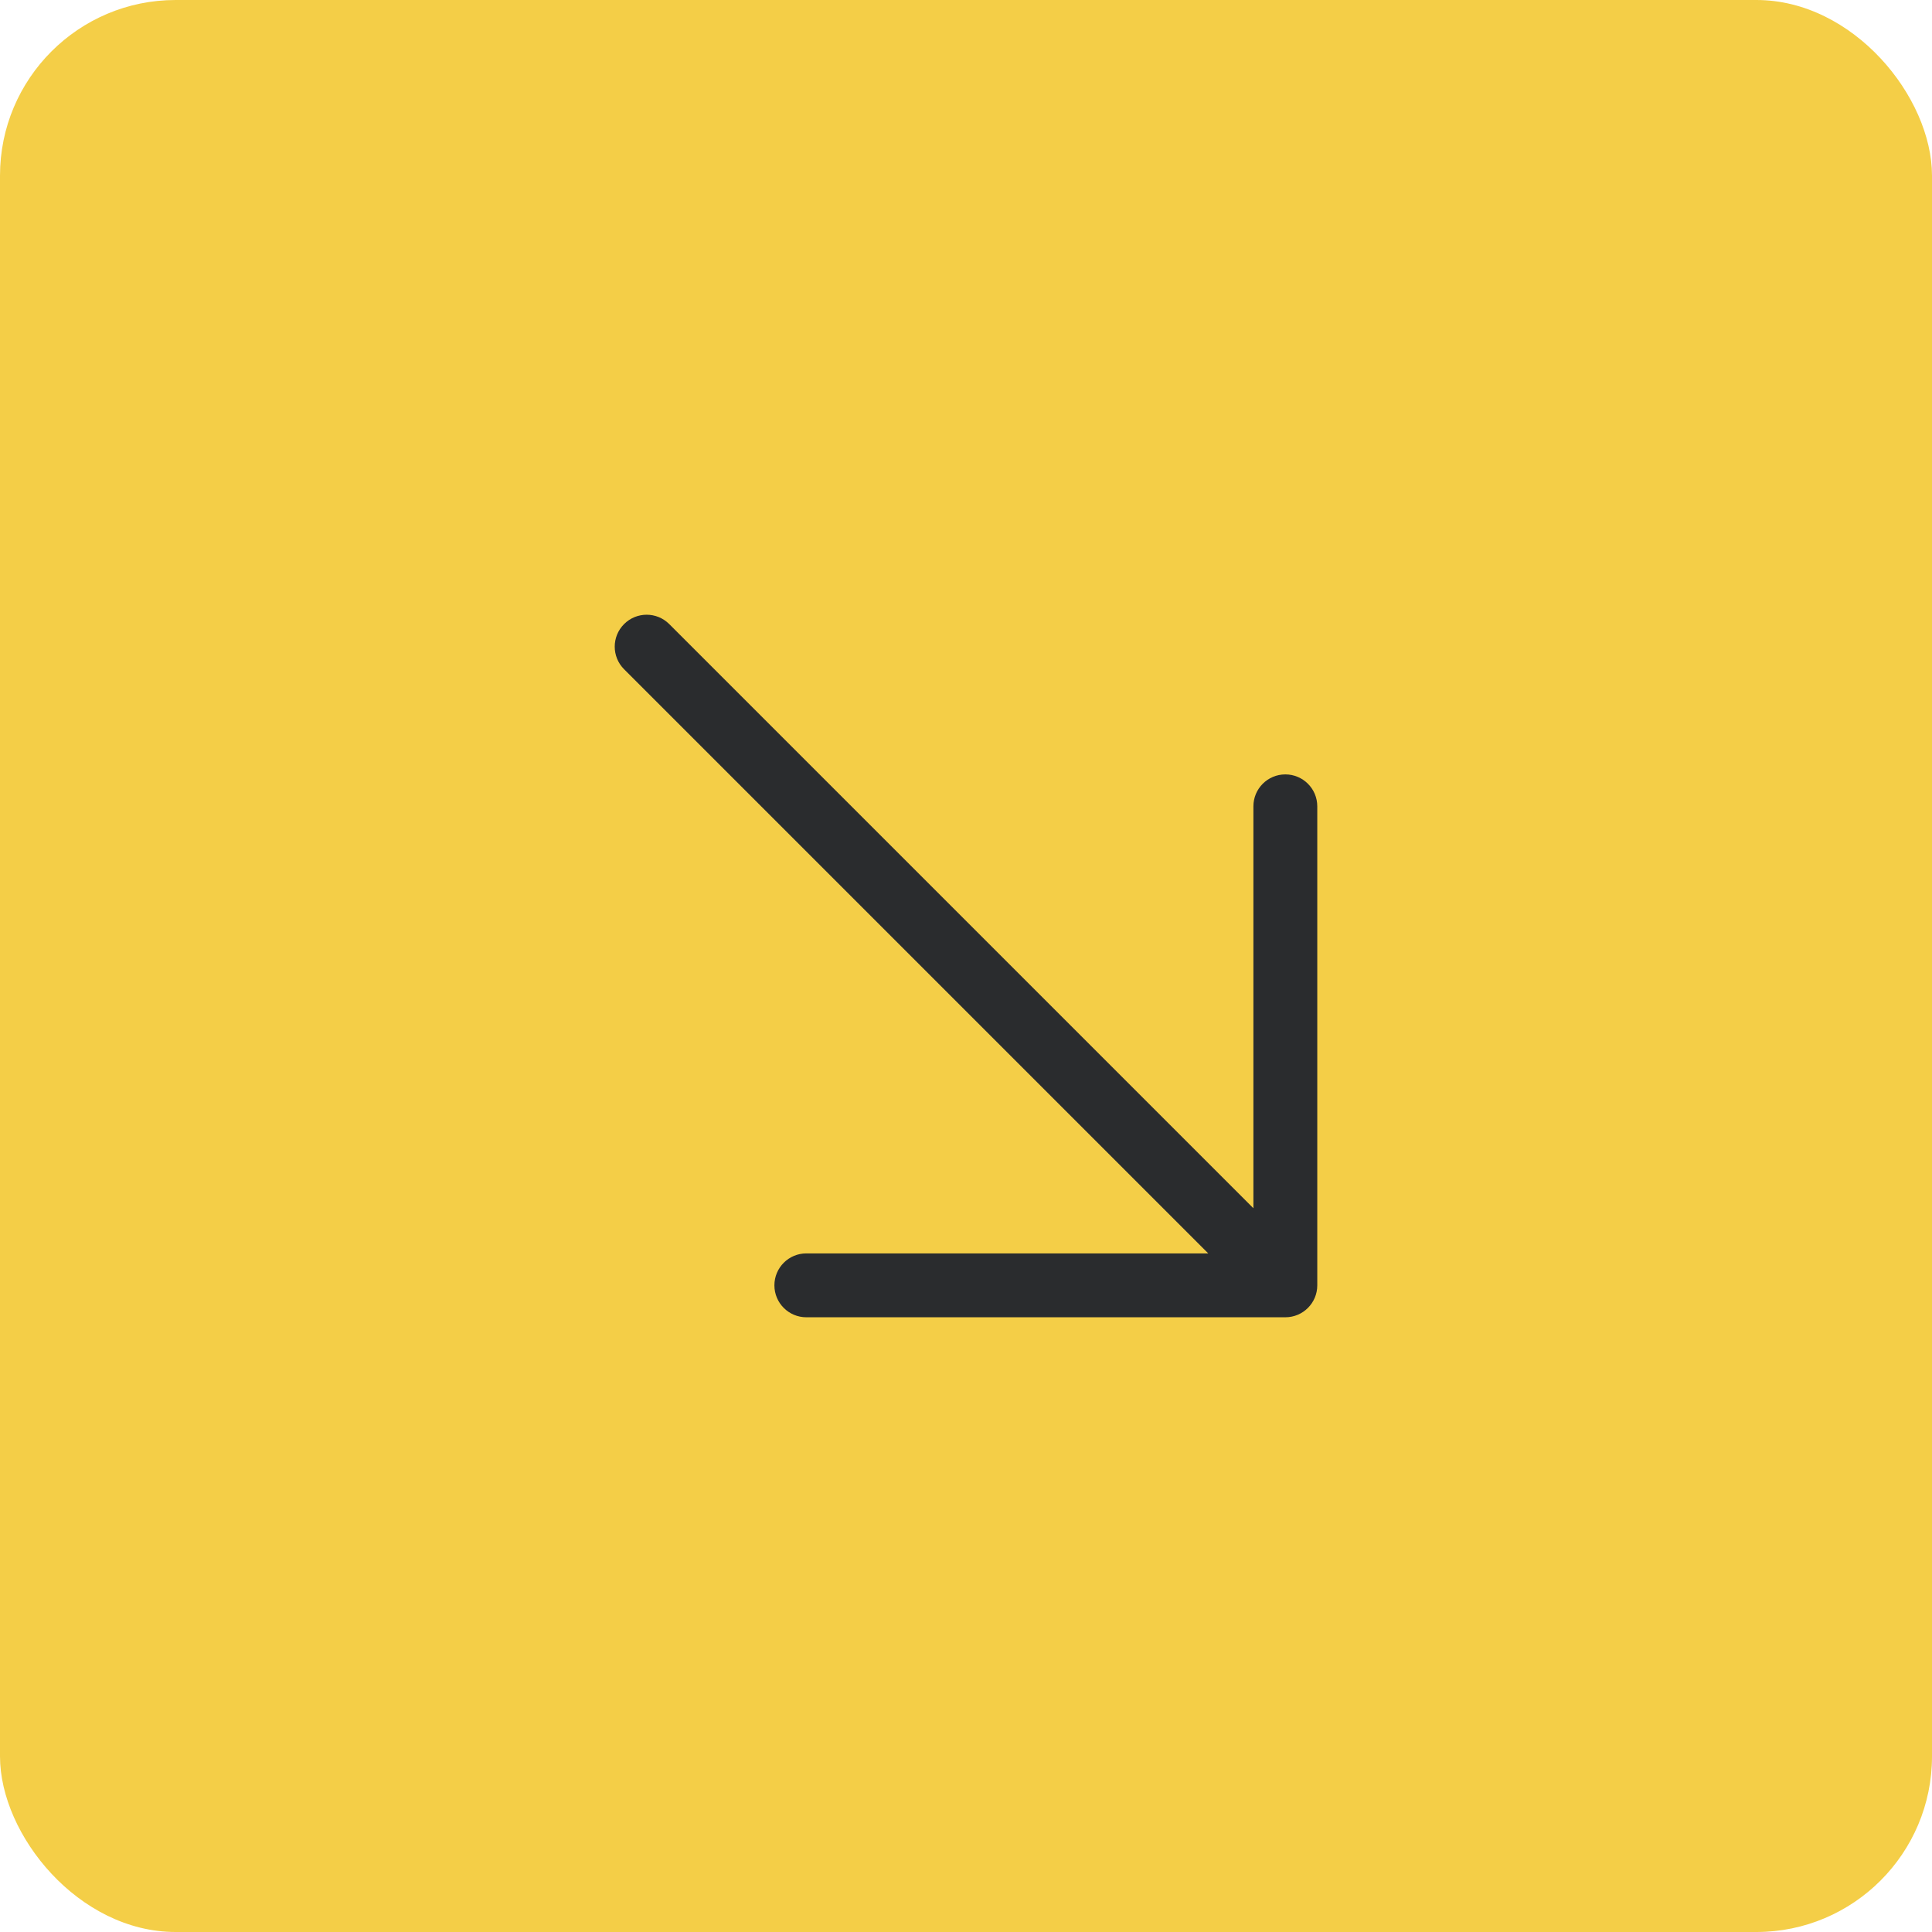 <svg width="176" height="176" viewBox="0 0 176 176" fill="none" xmlns="http://www.w3.org/2000/svg">
<rect width="176" height="176" rx="16" fill="#F4CE47"/>
<path fill-rule="evenodd" clip-rule="evenodd" d="M56.852 56.852C57.988 55.716 59.83 55.716 60.966 56.852L114.182 110.068V73.454C114.182 71.848 115.484 70.546 117.091 70.546C118.698 70.546 120 71.848 120 73.454V117.091C120 118.698 118.698 120 117.091 120H73.454C71.848 120 70.546 118.698 70.546 117.091C70.546 115.484 71.848 114.182 73.454 114.182H110.068L56.852 60.966C55.716 59.83 55.716 57.988 56.852 56.852Z" fill="#2A2C2E"/>
</svg>
